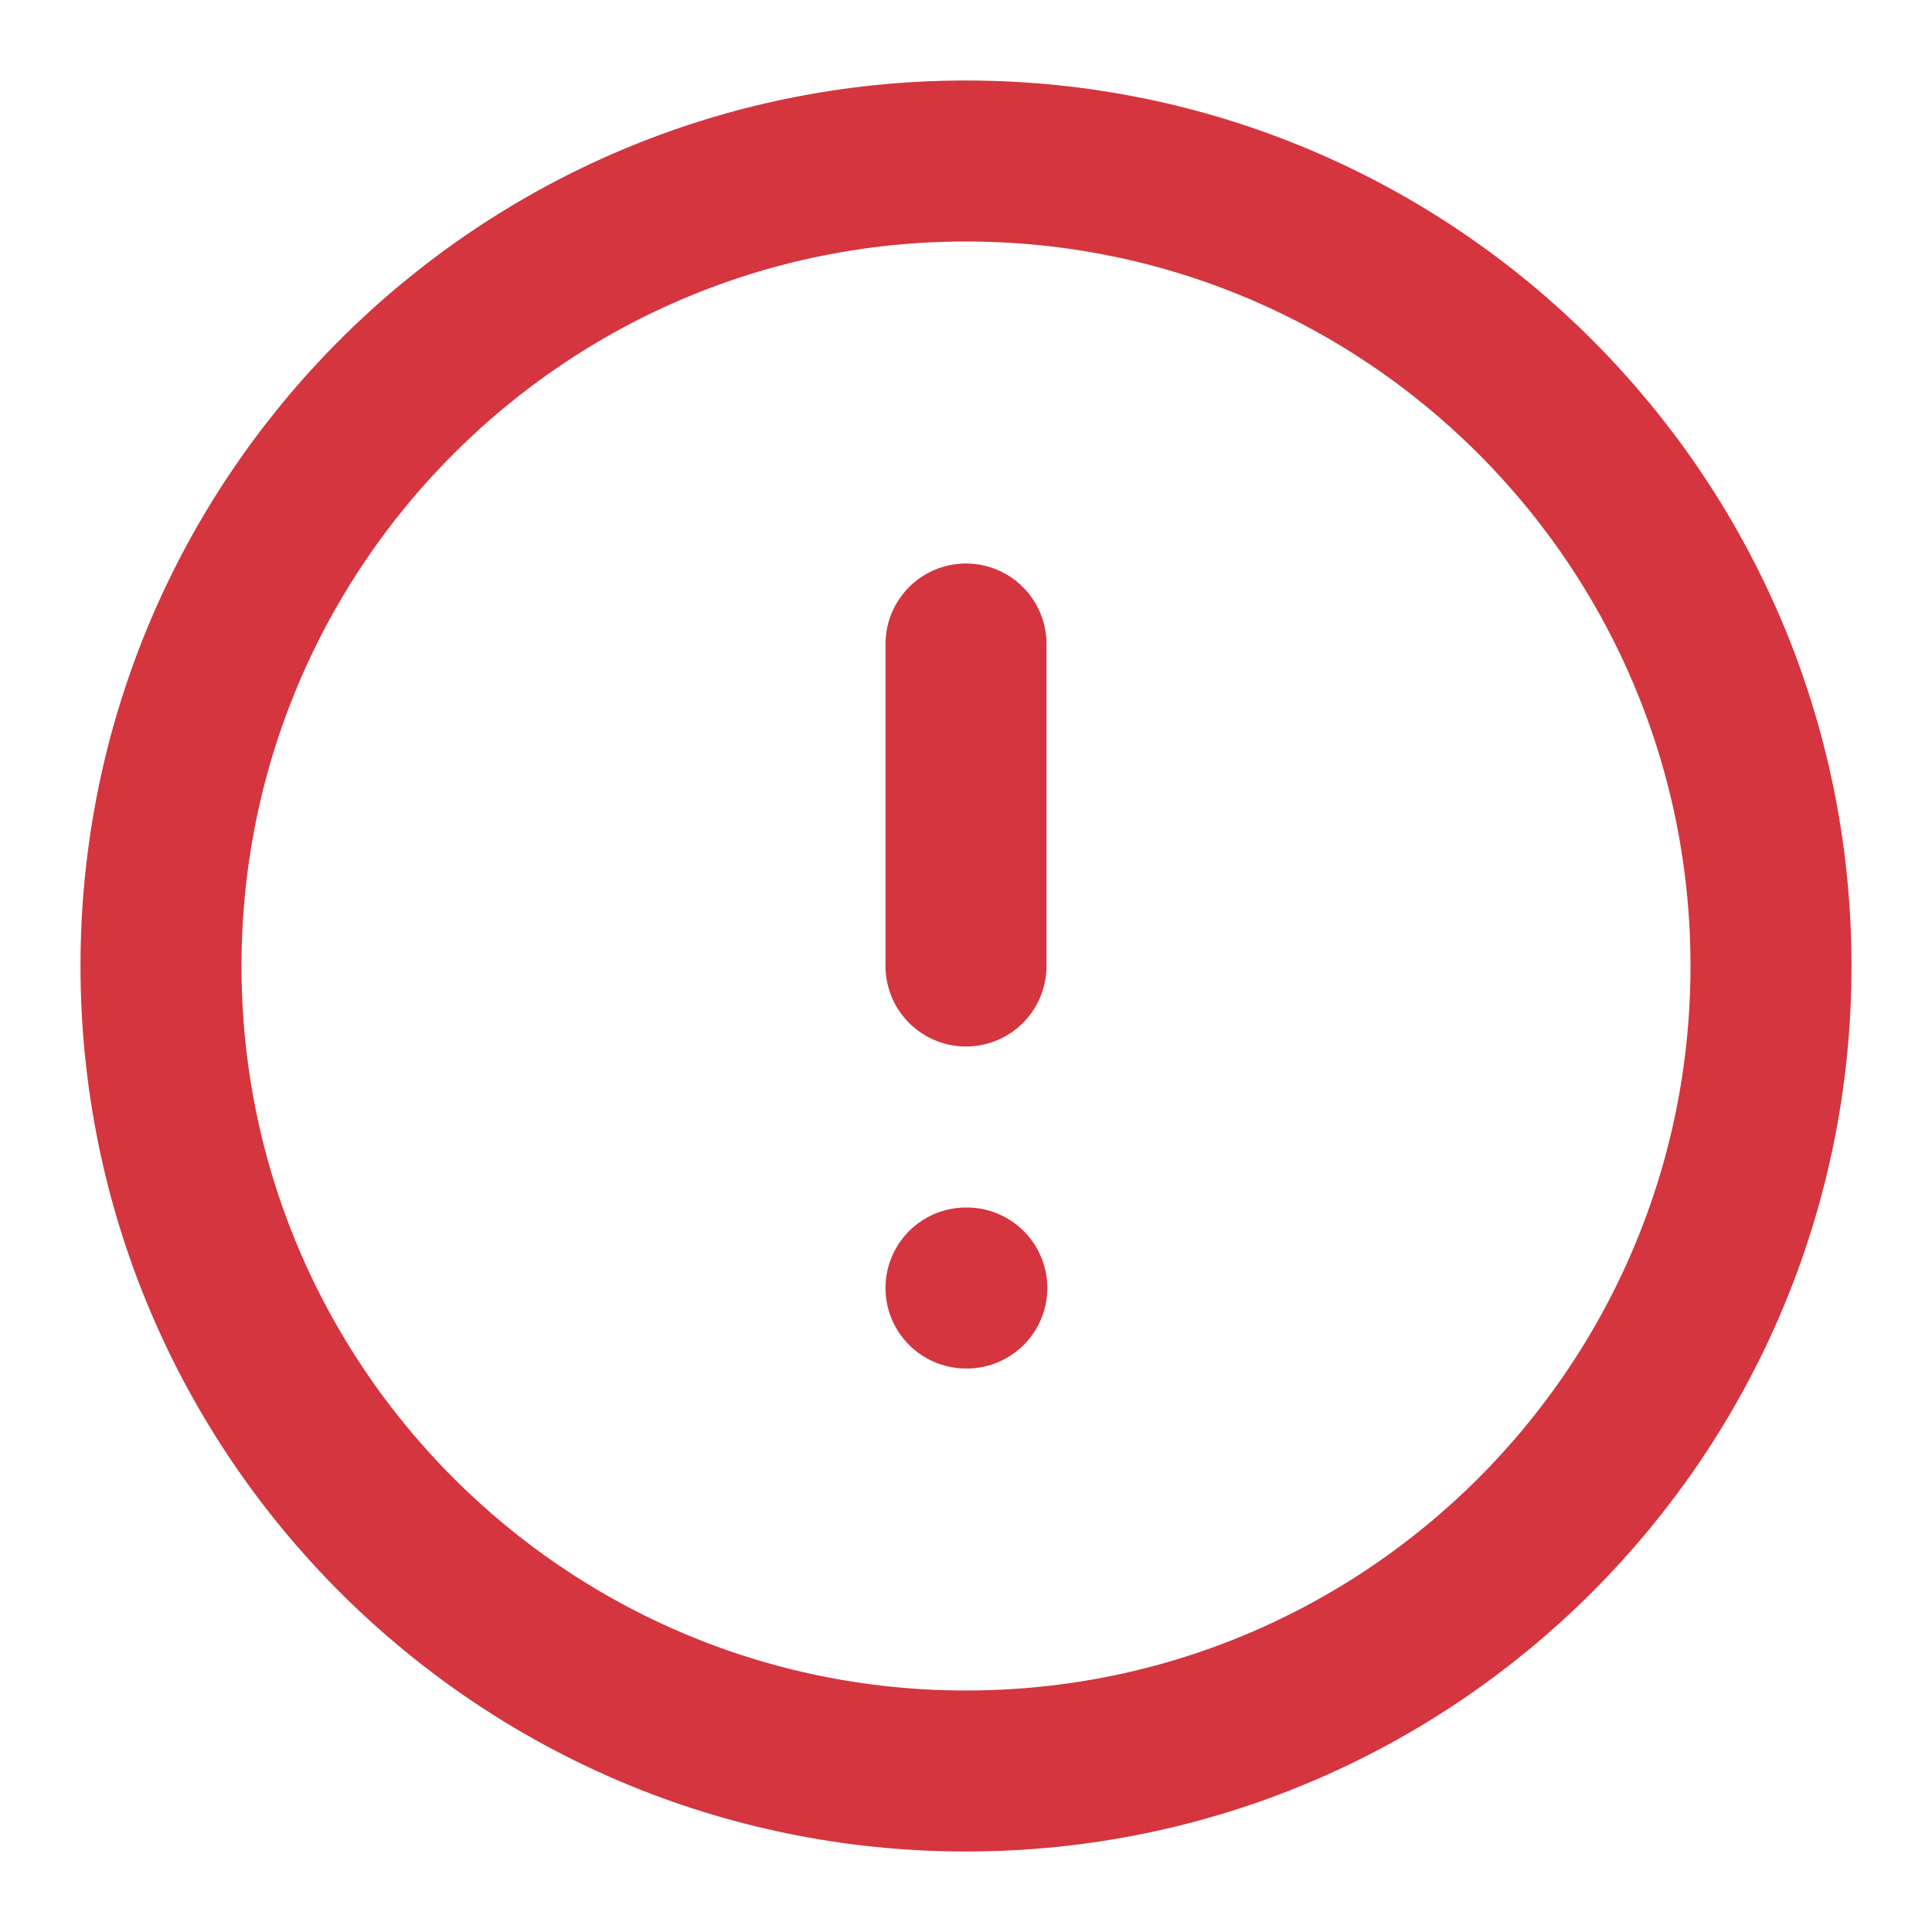 <svg width="24" height="24" viewBox="0 0 24 24" fill="none" xmlns="http://www.w3.org/2000/svg">
<path d="M12 22C17.523 22 22 17.523 22 12C22 6.477 17.523 2 12 2C6.477 2 2 6.477 2 12C2 17.523 6.477 22 12 22Z" stroke="#D4353F" stroke-width="2" stroke-linecap="round" stroke-linejoin="round"/>
<path d="M12 8V12" stroke="#D4353F" stroke-width="2" stroke-linecap="round" stroke-linejoin="round"/>
<path d="M12 16H12.01" stroke="#D4353F" stroke-width="2" stroke-linecap="round" stroke-linejoin="round"/>
</svg>
